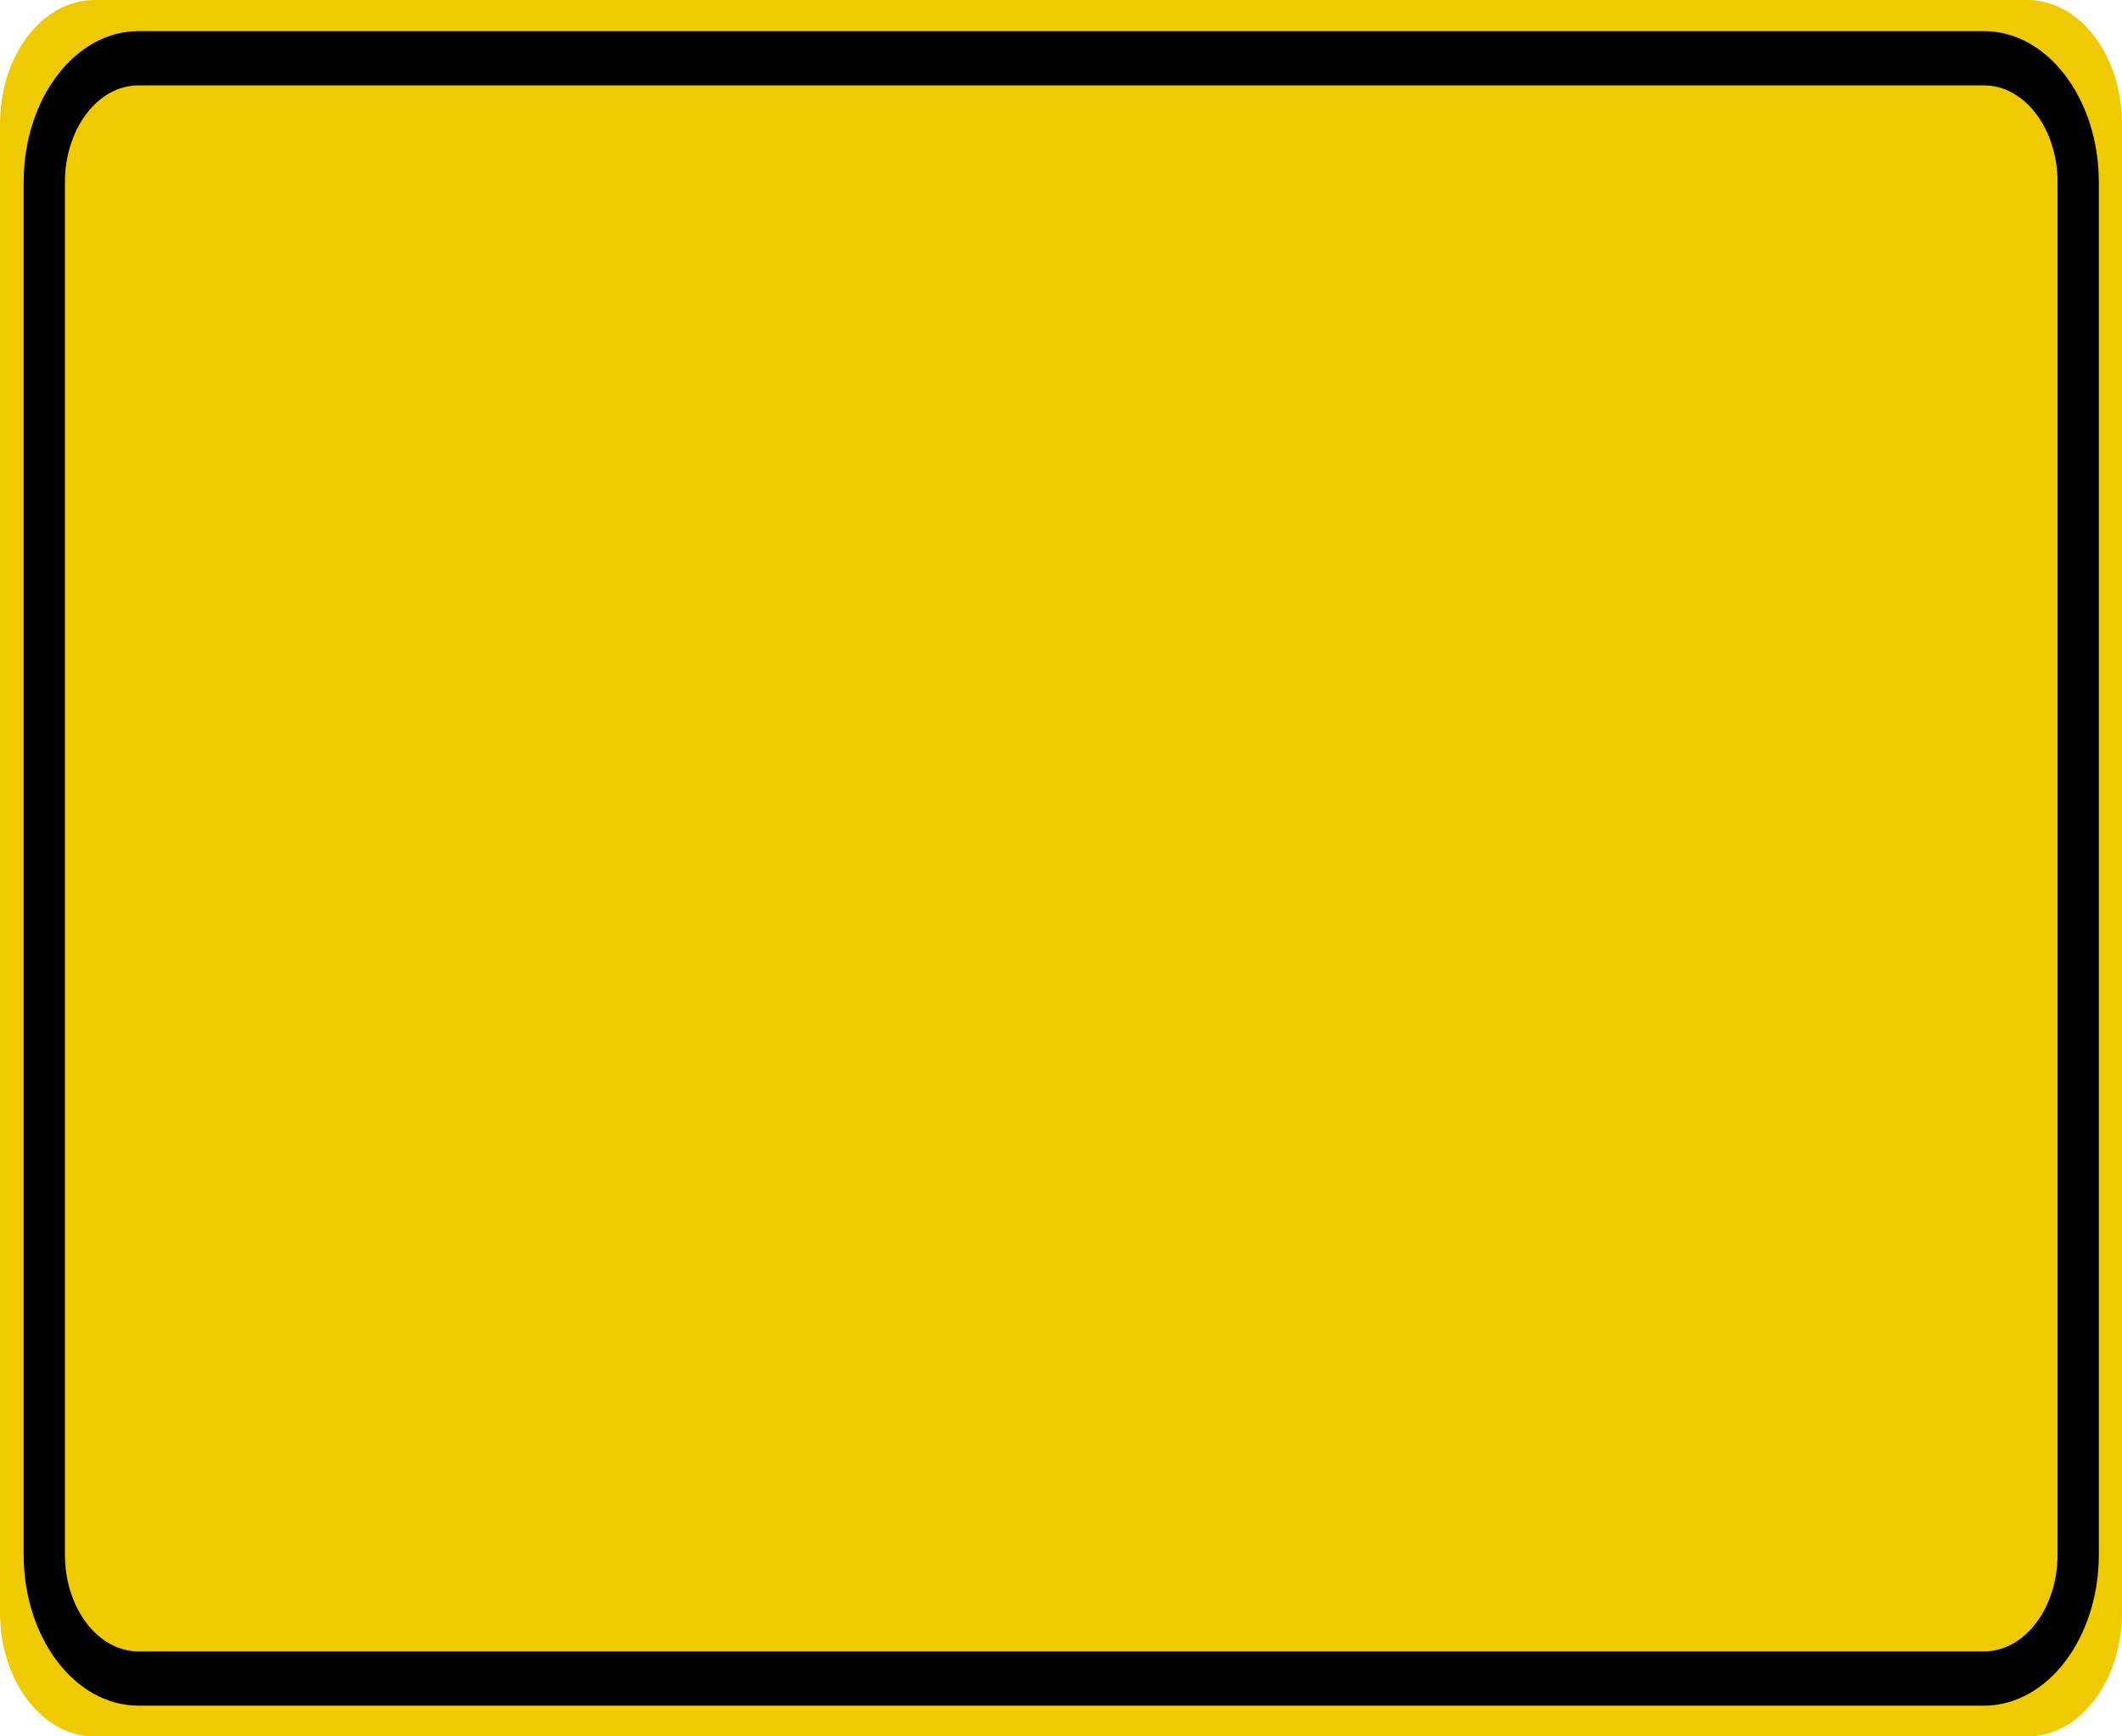 <?xml version="1.0" encoding="UTF-8"?>
<svg xmlns="http://www.w3.org/2000/svg" xmlns:xlink="http://www.w3.org/1999/xlink" width="44pt" height="36pt" viewBox="0 0 44 36" version="1.1">
<g id="surface1">
<path style=" stroke:none;fill-rule:nonzero;fill:rgb(94.118%,79.216%,0%);fill-opacity:1;" d="M 1.957 0 L 42.043 0 C 43.125 0 44 1.152 44 2.57 L 44 33.43 C 44 34.848 43.125 36 42.043 36 L 1.957 36 C 0.875 36 0 34.848 0 33.43 L 0 2.57 C 0 1.152 0.875 0 1.957 0 Z M 1.957 0 "/>
<path style="fill:none;stroke-width:0.875;stroke-linecap:butt;stroke-linejoin:miter;stroke:rgb(0%,0%,0%);stroke-opacity:1;stroke-miterlimit:4;" d="M 2.936 0.939 L 42.064 0.939 C 43.166 0.939 44.061 1.832 44.061 2.938 L 44.061 25.062 C 44.061 26.168 43.166 27.061 42.064 27.061 L 2.936 27.061 C 1.834 27.061 0.939 26.168 0.939 25.062 L 0.939 2.938 C 0.939 1.832 1.834 0.939 2.936 0.939 Z M 2.936 0.939 " transform="matrix(0.978,0,0,1.286,0,0)"/>
</g>
</svg>
